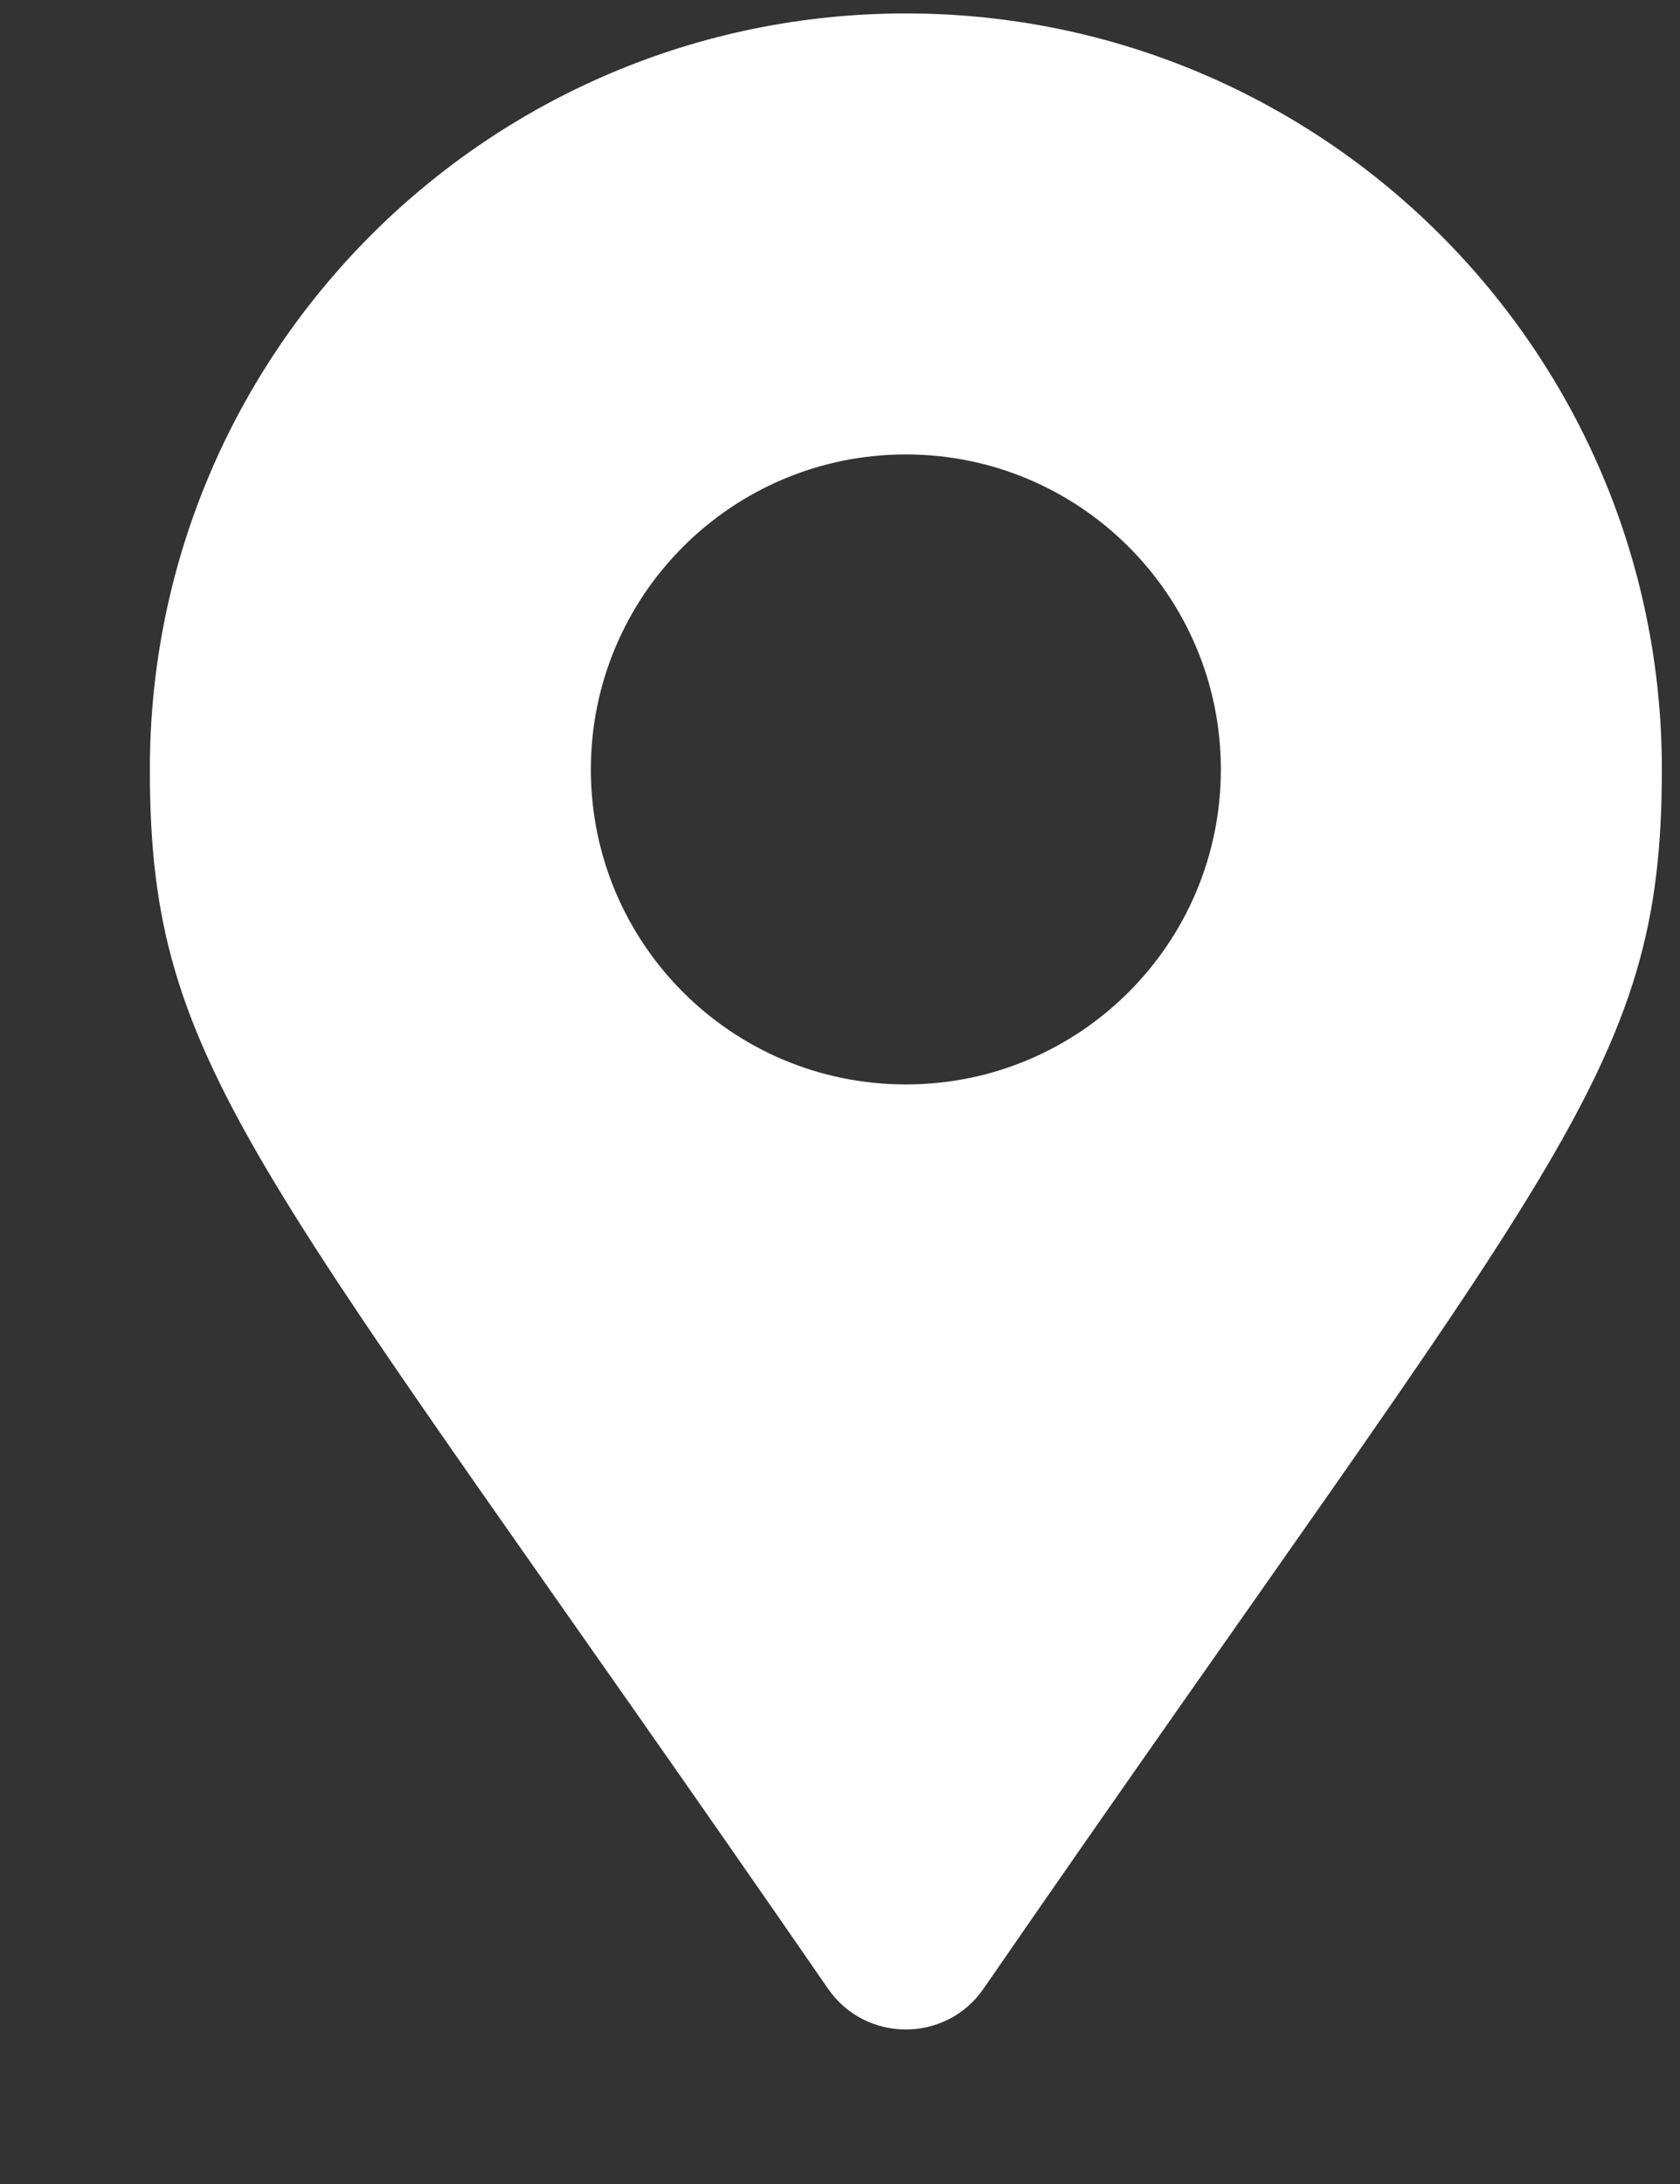 <svg width="10" height="13" viewBox="0 0 10 13" fill="none" xmlns="http://www.w3.org/2000/svg">
<rect x="0" y="0" width="10" height="13" fill="#333333" stroke="none"/>
<path d="M4.929 11.838C1.524 6.901 0.892 6.394 0.892 4.58C0.892 2.095 2.906 0.08 5.392 0.08C7.877 0.08 9.892 2.095 9.892 4.58C9.892 6.394 9.259 6.901 5.854 11.838C5.631 12.161 5.153 12.161 4.929 11.838ZM5.392 6.455C6.427 6.455 7.267 5.616 7.267 4.58C7.267 3.545 6.427 2.705 5.392 2.705C4.356 2.705 3.517 3.545 3.517 4.58C3.517 5.616 4.356 6.455 5.392 6.455Z" fill="white"/>
</svg>
